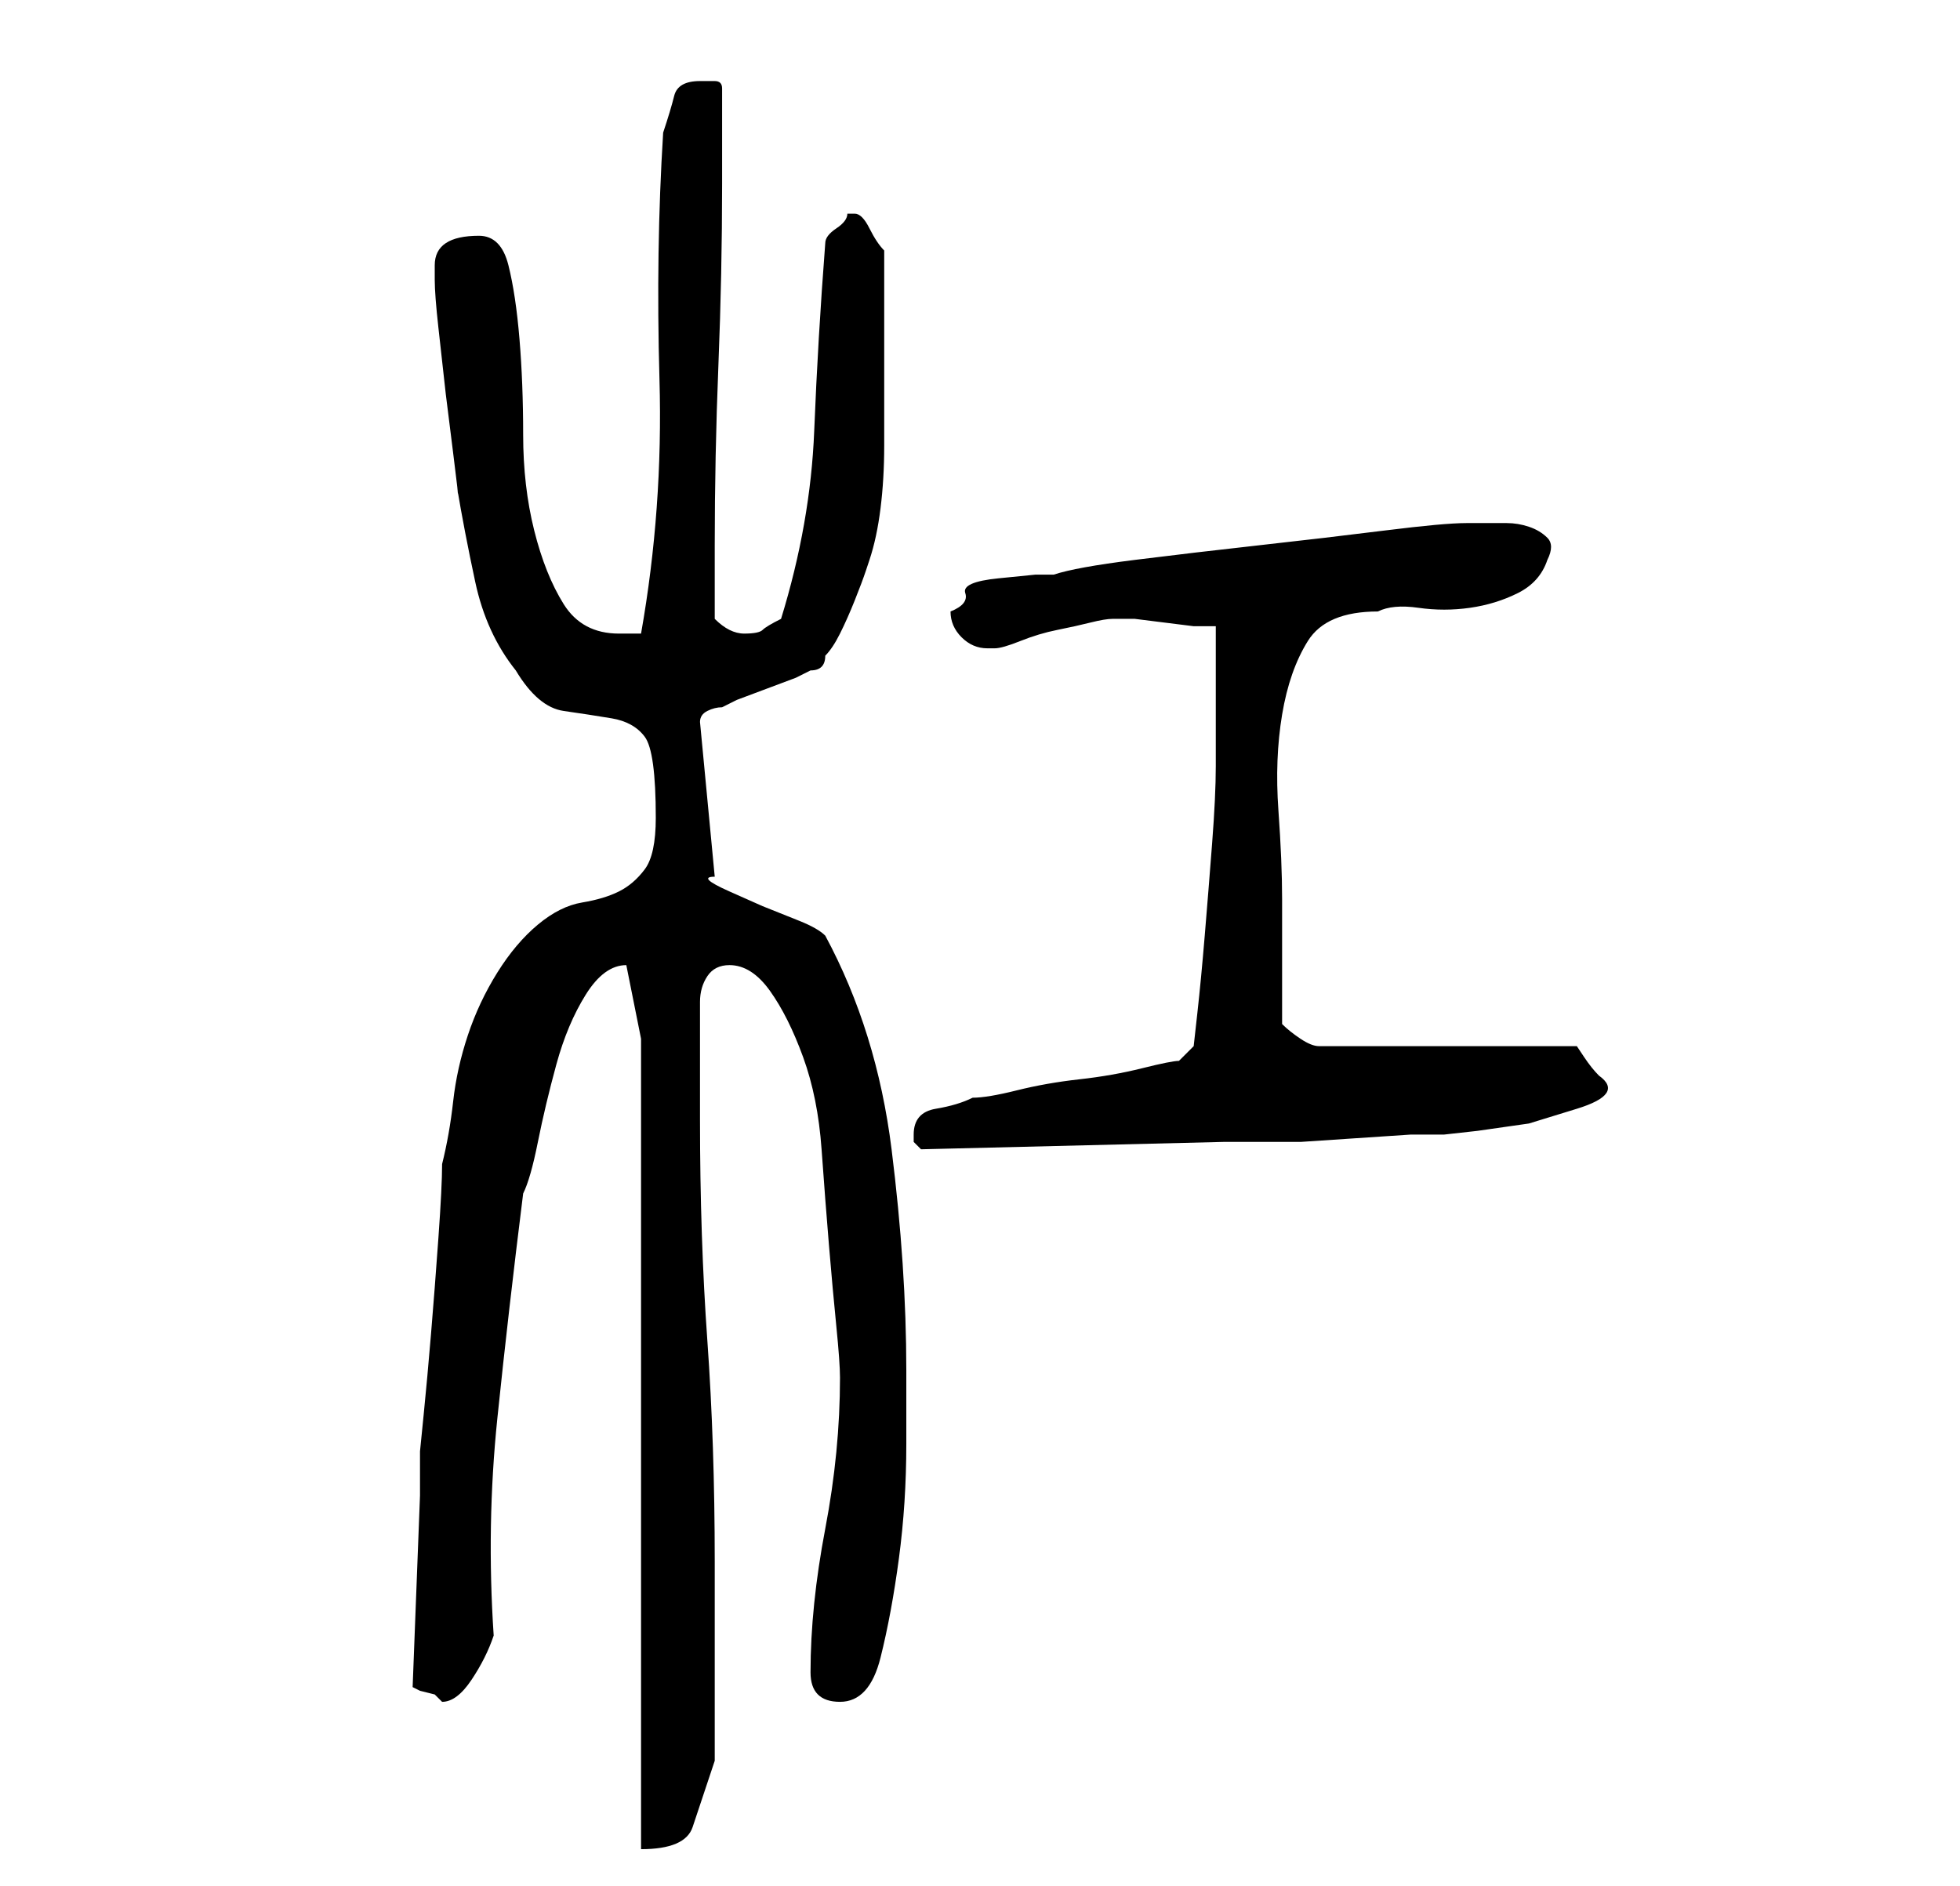 <?xml version="1.0" standalone="no"?>
<!DOCTYPE svg PUBLIC "-//W3C//DTD SVG 1.1//EN" "http://www.w3.org/Graphics/SVG/1.1/DTD/svg11.dtd" >
<svg xmlns="http://www.w3.org/2000/svg" xmlns:xlink="http://www.w3.org/1999/xlink" version="1.1" viewBox="-10 0 266 256">
   <path fill="currentColor"
d="M77 141v110q6 0 7 -3l3 -9v-5v-8.5v-8.5v-5q0 -16 -1 -30t-1 -30v-16q0 -2 1 -3.5t3 -1.5q3 0 5.5 3.5t4.5 9t2.5 12.5t1 13t1 11t0.5 7q0 10 -2 20.5t-2 19.5q0 4 4 4t5.5 -6t2.5 -13.5t1 -15.5v-10q0 -14 -2 -30t-9 -29q-1 -1 -3.5 -2l-5 -2t-4.5 -2t-2 -2l-2 -21
q0 -1 1 -1.5t2 -0.5l2 -1t4 -1.5t4 -1.5l2 -1q1 0 1.5 -0.5t0.5 -1.5q1 -1 2 -3t2 -4.5t1.5 -4l0.5 -1.5q1 -3 1.5 -7t0.5 -8.5v-8.5v-9v-9q-1 -1 -2 -3t-2 -2h-1q0 1 -1.5 2t-1.5 2q-1 13 -1.5 25.5t-4.5 25.5q-2 1 -2.5 1.5t-2.5 0.5q-1 0 -2 -0.5t-2 -1.5v-10
q0 -12 0.5 -24.5t0.5 -24.5v-13q0 -1 -1 -1h-2q-3 0 -3.5 2t-1.5 5q-1 16 -0.5 33.5t-2.5 34.5h-1.5h-1.5q-5 0 -7.5 -4t-4 -10t-1.5 -13t-0.5 -13t-1.5 -10t-4 -4t-4.5 1t-1.5 3v1v1q0 2 0.5 6.5l1 9t1 8t0.5 4.5q1 6 2.5 13t5.5 12q3 5 6.5 5.5t6.5 1t4.5 2.5t1.5 11
q0 5 -1.5 7t-3.5 3t-5 1.5t-6 3t-5.5 6.5t-4 8.5t-2 9t-1.5 8.5q0 3 -0.5 10t-1 13t-1 11l-0.5 5v6l-1 26l1 0.5t2 0.5l0.5 0.5l0.5 0.5q2 0 4 -3t3 -6q-1 -15 0.5 -29.5t3.5 -30.5q1 -2 2 -7t2.5 -10.5t4 -9.5t5.5 -4v0v0zM150 144q-1 0 -5 1t-8.5 1.5t-8.5 1.5t-6 1
q-2 1 -5 1.5t-3 3.5v1l1 1l41 -1h5h5.5t7.5 -0.5t7.5 -0.5h4.5t4.5 -0.5l7 -1t6.5 -2t3 -4.5q-1 -1 -2 -2.5l-1 -1.5h-35q-1 0 -2.5 -1t-2.5 -2v-17q0 -5 -0.5 -12t0.5 -13t3.5 -10t9.5 -4q2 -1 5.5 -0.5t7 0t6.5 -2t4 -4.5q1 -2 0 -3t-2.5 -1.5t-3 -0.5h-1.5h-2h-2
q-3 0 -11 1t-17 2t-17 2t-11 2h-2.5t-5 0.5t-4.5 2t-2 2.5q0 2 1.5 3.5t3.5 1.5h1q1 0 3.5 -1t5 -1.5t4.5 -1t3 -0.5h3t4 0.5t4 0.5h3v3.5v6.5v5.5v3.5q0 4 -0.5 10.5t-1 12.5t-1 10.5l-0.5 4.5z" />
</svg>
